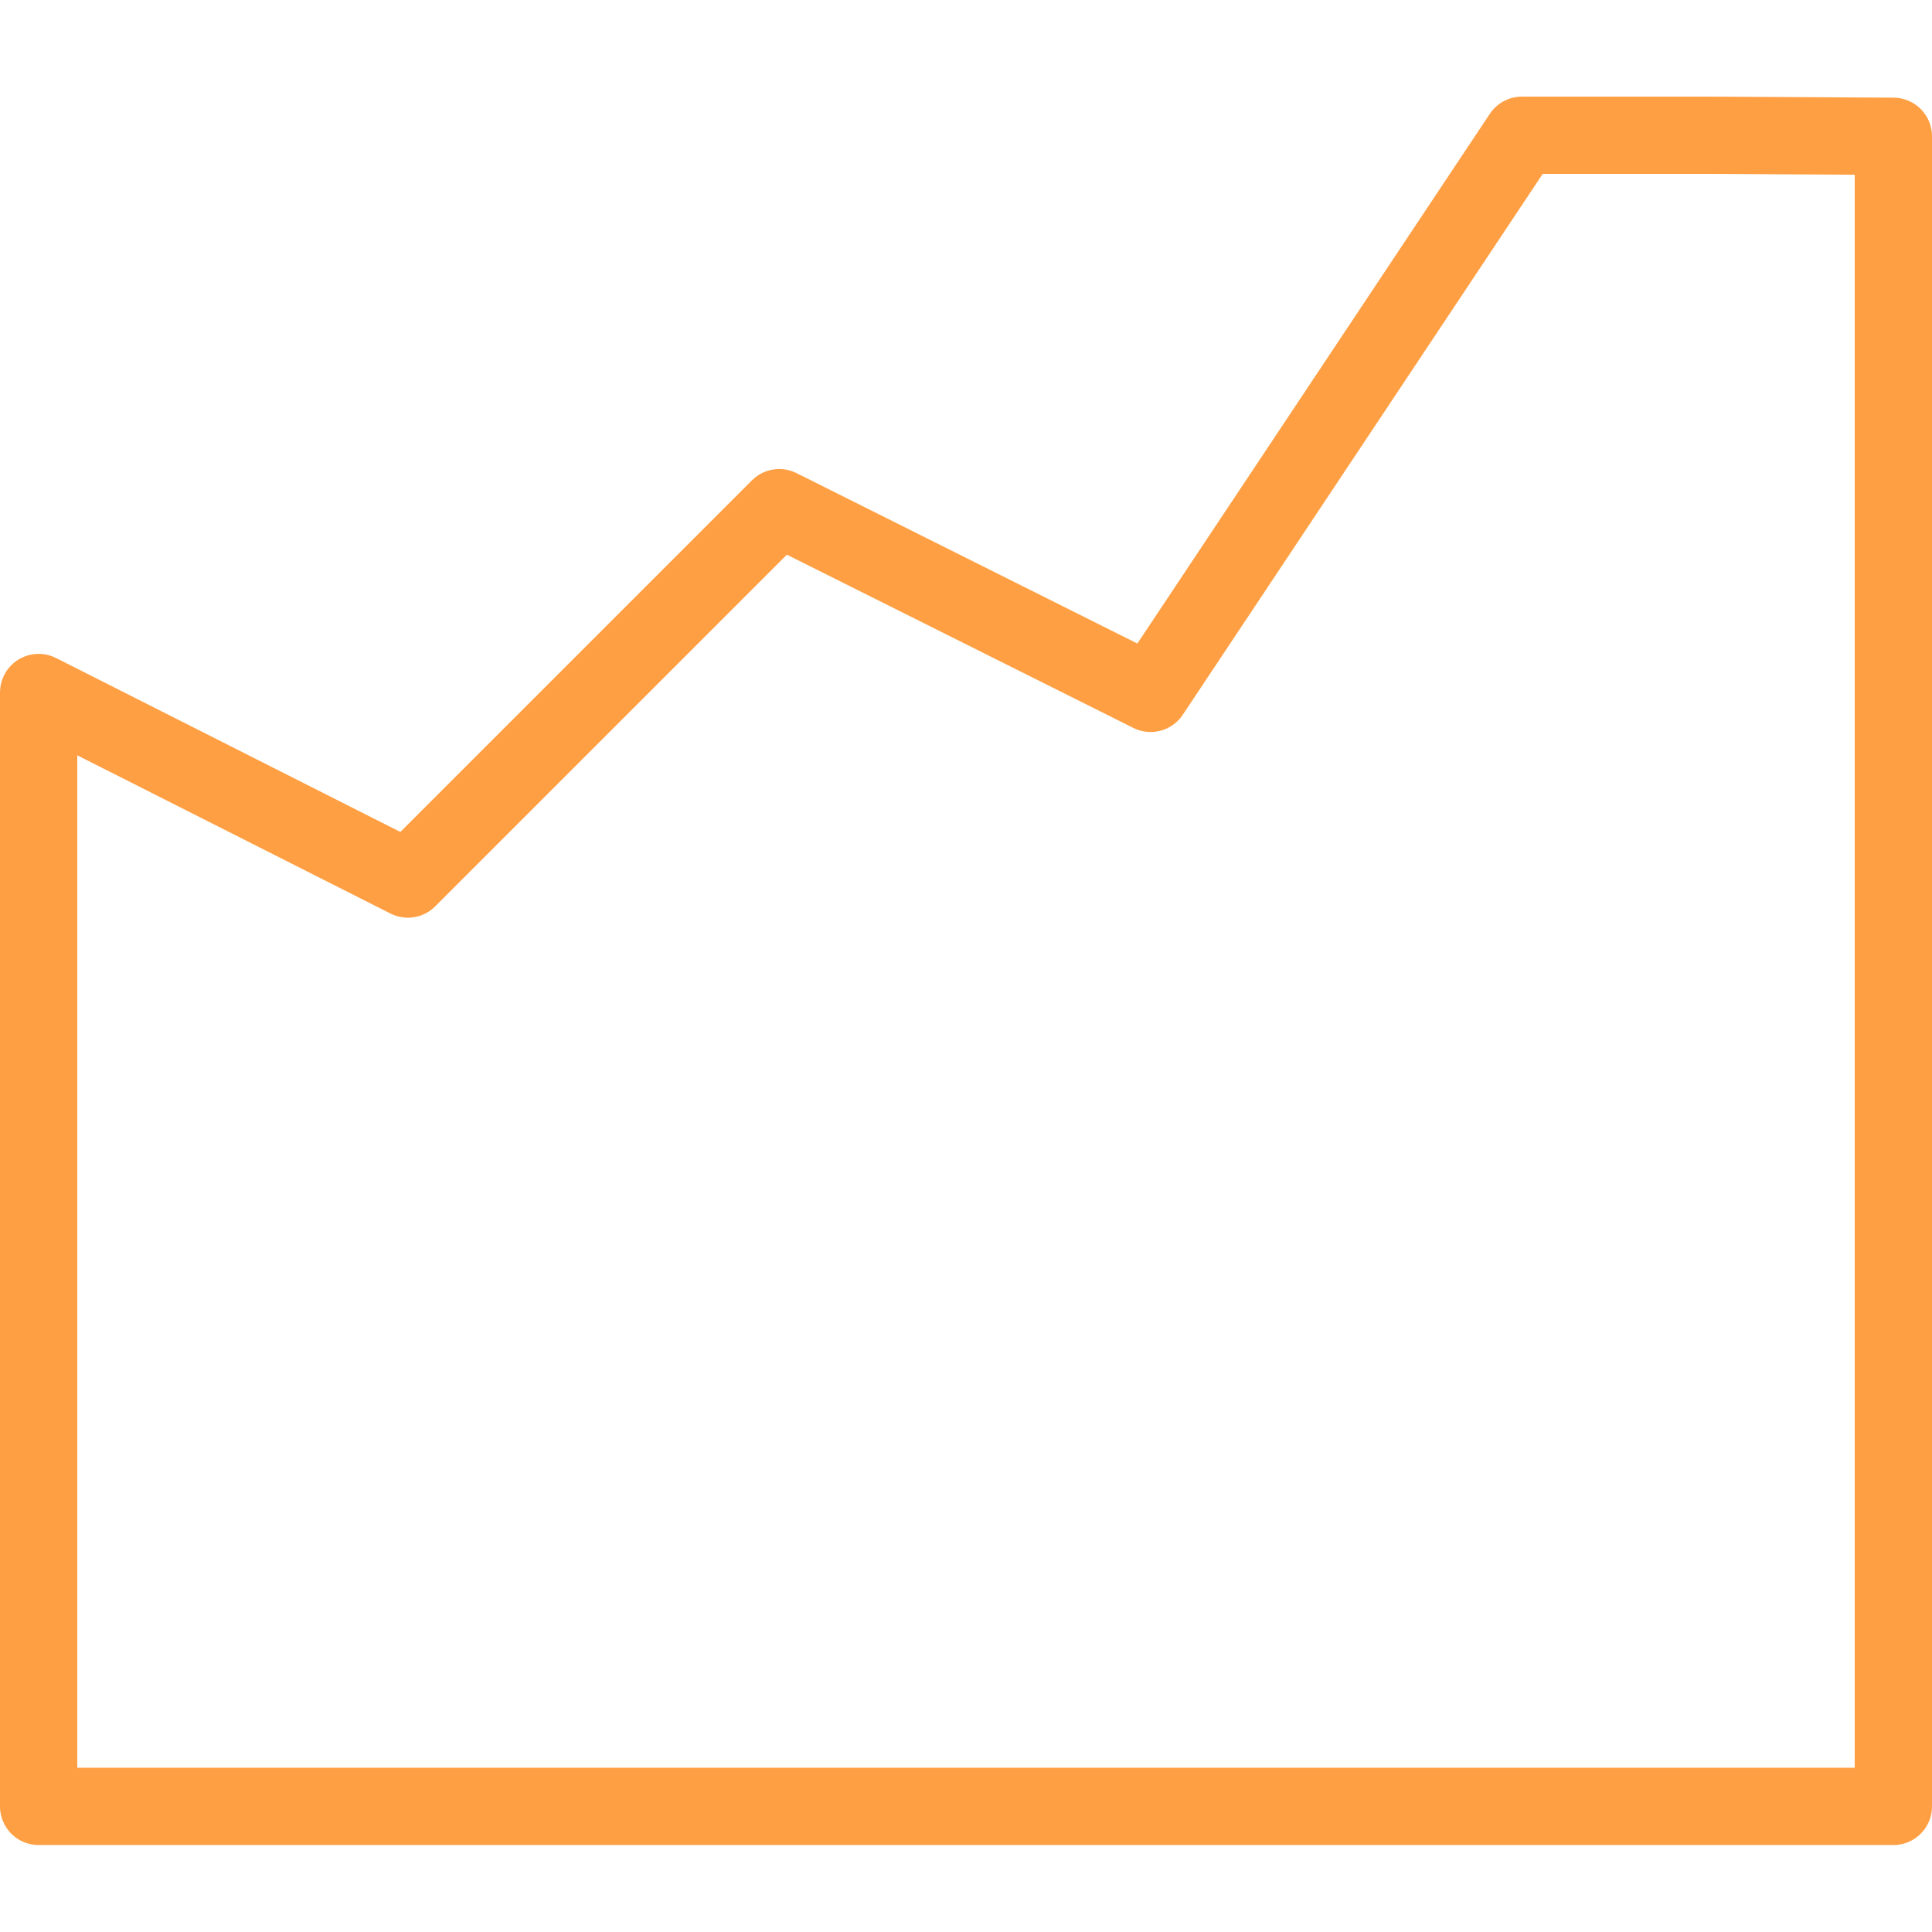<?xml version="1.0" encoding="UTF-8"?>
<svg width="100px" height="100px" viewBox="0 0 100 100" version="1.1" xmlns="http://www.w3.org/2000/svg" xmlns:xlink="http://www.w3.org/1999/xlink">
    <!-- Generator: Sketch 50 (54983) - http://www.bohemiancoding.com/sketch -->
    <title>42. Chart</title>
    <desc>Created with Sketch.</desc>
    <defs></defs>
    <g id="42.-Chart" stroke="none" stroke-width="1" fill="none" fill-rule="evenodd" stroke-linecap="round" stroke-linejoin="round">
        <g transform="translate(2, 7)" id="Layer-1" stroke="#FF9F43" stroke-width="4">
            <path d="M0,28.844 L19.112,38.499 L38.334,19.277 L57.556,28.888 L76.778,7.10542736e-15 L86.389,7.10542736e-15 L96,0.055 L96,86.499 L0,86.499 L0,28.844 Z"></path>
        </g>
    </g>
</svg>